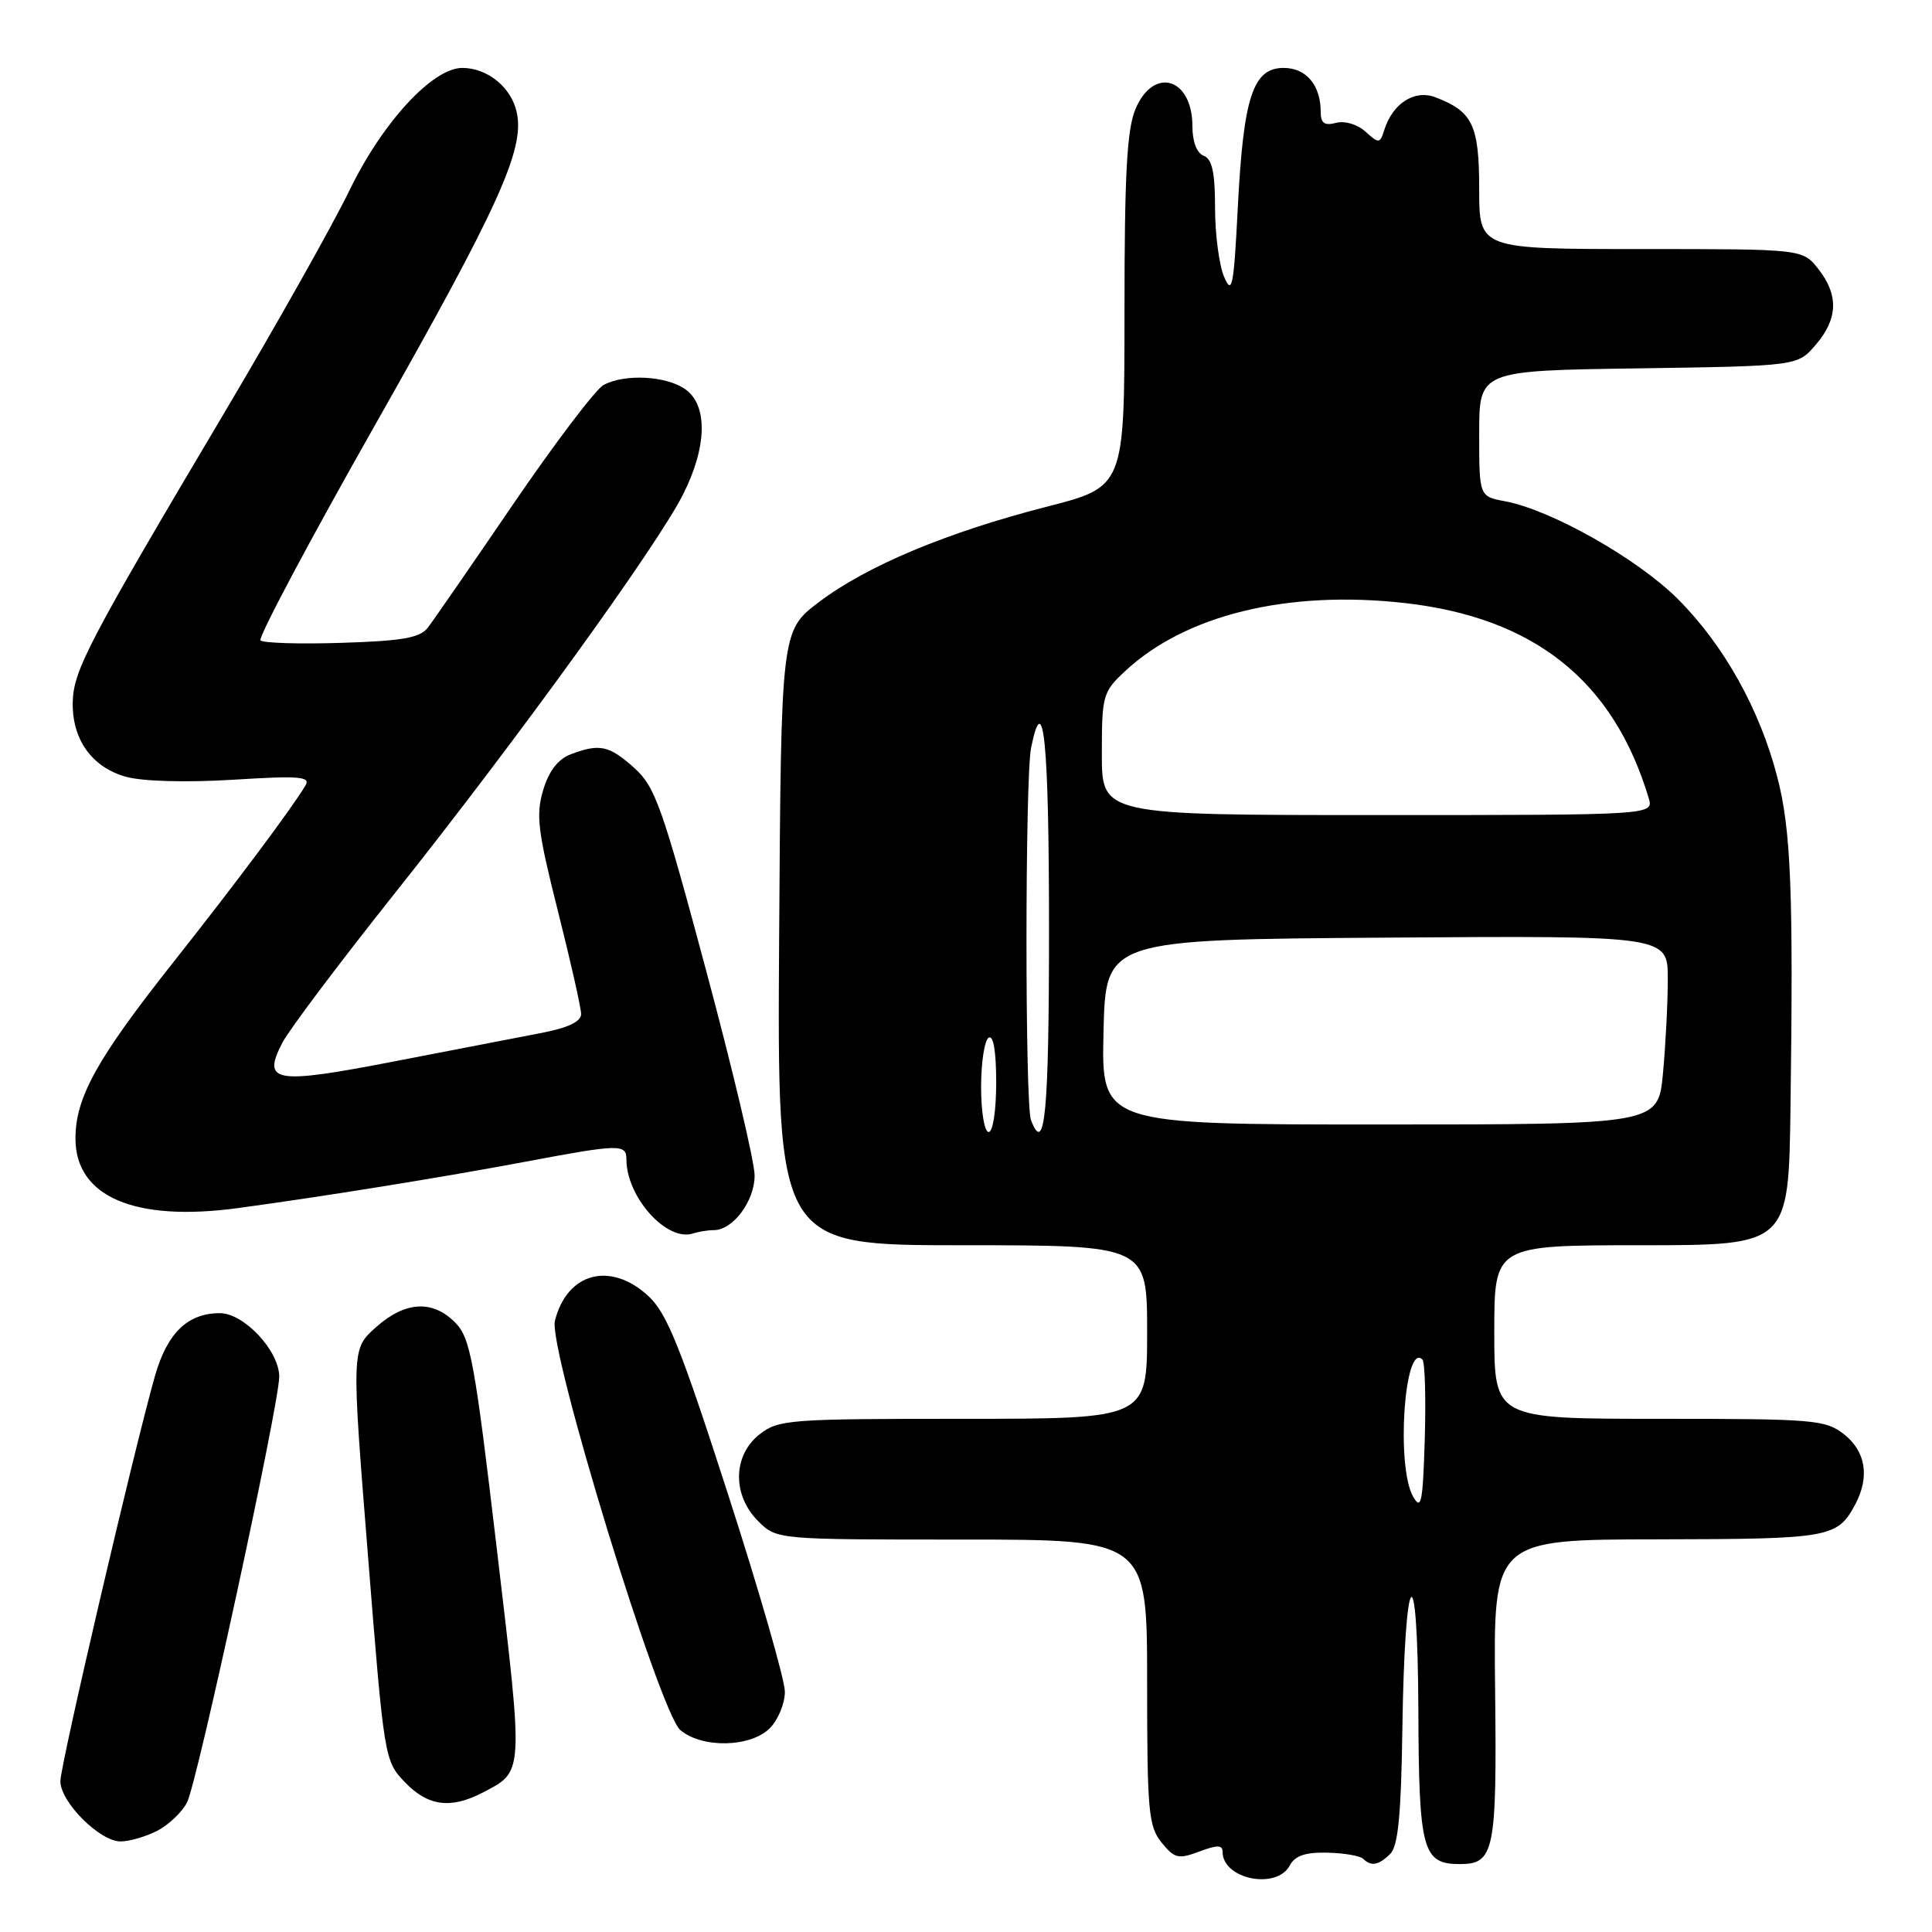 <?xml version="1.0" encoding="UTF-8" standalone="no"?>
<!DOCTYPE svg PUBLIC "-//W3C//DTD SVG 1.1//EN" "http://www.w3.org/Graphics/SVG/1.1/DTD/svg11.dtd" >
<svg xmlns="http://www.w3.org/2000/svg" xmlns:xlink="http://www.w3.org/1999/xlink" version="1.1" viewBox="0 0 256 256">
 <g >
 <path fill="currentColor"
d=" M 170.90 247.19 C 171.60 245.88 172.96 245.42 175.89 245.49 C 178.11 245.54 180.24 245.91 180.63 246.30 C 181.68 247.35 182.70 247.16 184.23 245.63 C 185.26 244.60 185.66 240.40 185.82 229.16 C 186.13 207.24 187.86 205.22 187.94 226.68 C 188.01 245.22 188.49 247.00 193.45 247.00 C 198.01 247.00 198.35 245.30 198.11 223.94 C 197.88 204.00 197.88 204.00 219.69 203.97 C 242.53 203.93 243.46 203.77 245.84 199.32 C 247.76 195.70 247.22 192.32 244.37 190.07 C 241.88 188.12 240.47 188.00 219.87 188.00 C 198.00 188.00 198.00 188.00 198.00 176.50 C 198.00 165.00 198.00 165.00 217.50 165.00 C 237.00 165.00 237.00 165.00 237.25 146.75 C 237.64 118.17 237.32 109.99 235.51 103.00 C 233.19 94.01 228.44 85.50 222.34 79.39 C 217.01 74.05 205.56 67.57 199.43 66.42 C 196.00 65.78 196.00 65.78 196.00 57.44 C 196.00 49.11 196.00 49.11 217.09 48.81 C 238.18 48.50 238.18 48.50 240.59 45.69 C 243.55 42.25 243.65 39.10 240.93 35.63 C 238.85 33.00 238.85 33.00 217.43 33.00 C 196.00 33.00 196.00 33.00 196.00 25.07 C 196.00 16.57 195.14 14.77 190.20 12.89 C 187.44 11.84 184.55 13.68 183.43 17.20 C 182.85 19.04 182.71 19.05 180.94 17.45 C 179.87 16.47 178.20 15.98 177.03 16.28 C 175.50 16.68 175.00 16.33 175.00 14.84 C 175.00 11.28 173.08 9.00 170.09 9.00 C 166.03 9.00 164.77 12.82 164.02 27.39 C 163.48 38.03 163.26 39.16 162.20 36.68 C 161.54 35.14 161.00 31.02 161.00 27.54 C 161.00 22.84 160.61 21.07 159.50 20.64 C 158.58 20.29 158.00 18.77 158.00 16.73 C 158.00 10.30 152.84 8.75 150.45 14.47 C 149.32 17.16 149.00 23.15 149.00 41.22 C 149.00 64.51 149.00 64.51 138.67 67.15 C 125.46 70.54 114.83 74.99 108.50 79.79 C 103.50 83.58 103.50 83.58 103.24 124.29 C 102.98 165.00 102.98 165.00 127.49 165.00 C 152.00 165.00 152.00 165.00 152.00 176.50 C 152.00 188.00 152.00 188.00 127.63 188.00 C 104.50 188.00 103.14 188.10 100.63 190.07 C 97.10 192.86 97.01 198.10 100.45 201.55 C 102.91 204.00 102.91 204.00 127.45 204.00 C 152.00 204.00 152.00 204.00 152.00 222.89 C 152.00 240.00 152.18 242.00 153.91 244.14 C 155.63 246.26 156.14 246.38 158.91 245.34 C 161.31 244.44 162.00 244.45 162.00 245.39 C 162.00 249.00 169.15 250.45 170.90 247.19 Z  M 20.84 242.59 C 22.34 241.81 24.12 240.12 24.78 238.84 C 26.13 236.25 37.00 186.04 37.00 182.42 C 37.00 179.00 32.34 174.00 29.13 174.00 C 24.88 174.00 22.16 176.62 20.54 182.30 C 17.80 191.89 8.00 233.87 8.00 236.02 C 8.00 238.78 13.22 244.00 15.97 244.00 C 17.14 244.00 19.33 243.36 20.84 242.59 Z  M 63.87 237.57 C 69.45 234.68 69.40 235.44 65.84 205.32 C 62.89 180.30 62.33 177.27 60.32 175.25 C 57.30 172.20 53.68 172.42 49.80 175.88 C 46.57 178.77 46.57 178.77 48.75 206.04 C 50.90 233.06 50.94 233.33 53.65 236.15 C 56.67 239.31 59.69 239.73 63.87 237.57 Z  M 102.00 229.00 C 103.10 227.90 104.00 225.72 104.00 224.16 C 104.00 222.60 100.60 210.79 96.44 197.91 C 90.18 178.50 88.38 174.03 85.93 171.75 C 80.91 167.09 75.13 168.61 73.53 175.01 C 72.61 178.68 87.39 226.92 90.15 229.25 C 93.03 231.68 99.45 231.55 102.00 229.00 Z  M 94.58 163.00 C 97.12 163.00 100.00 159.14 99.99 155.75 C 99.99 153.96 97.08 141.70 93.54 128.50 C 87.74 106.86 86.81 104.23 84.04 101.75 C 80.71 98.77 79.45 98.50 75.62 99.95 C 73.93 100.60 72.73 102.16 71.97 104.70 C 70.99 107.99 71.26 110.15 73.92 120.69 C 75.61 127.40 77.00 133.55 77.00 134.37 C 77.00 135.37 75.28 136.19 71.75 136.87 C 68.86 137.42 60.09 139.12 52.25 140.64 C 36.33 143.72 34.68 143.45 37.42 138.16 C 38.29 136.47 45.02 127.53 52.37 118.29 C 68.42 98.13 87.04 72.38 90.49 65.55 C 93.70 59.22 93.82 53.68 90.78 51.56 C 88.25 49.79 82.78 49.51 79.98 51.01 C 78.94 51.57 73.57 58.65 68.03 66.76 C 62.50 74.87 57.39 82.26 56.68 83.18 C 55.65 84.52 53.30 84.93 45.27 85.18 C 39.72 85.36 34.88 85.21 34.52 84.86 C 34.17 84.50 40.99 71.68 49.67 56.36 C 66.12 27.34 69.55 19.78 68.47 14.88 C 67.75 11.57 64.59 9.00 61.26 9.00 C 57.32 9.00 50.66 16.23 46.30 25.24 C 44.10 29.78 36.69 42.95 29.84 54.50 C 11.76 84.96 9.75 88.80 9.64 92.98 C 9.51 97.94 12.16 101.67 16.70 102.93 C 18.91 103.54 24.67 103.70 30.87 103.32 C 39.71 102.77 41.19 102.89 40.47 104.09 C 38.65 107.13 31.27 117.01 22.97 127.50 C 12.84 140.30 10.00 145.41 10.00 150.87 C 10.00 158.57 17.84 161.93 31.50 160.08 C 42.71 158.57 58.69 155.99 69.70 153.92 C 82.07 151.59 83.00 151.57 83.00 153.60 C 83.00 158.62 88.35 164.58 91.83 163.44 C 92.56 163.20 93.80 163.00 94.58 163.00 Z  M 187.25 198.32 C 184.96 194.32 186.09 177.75 188.48 180.15 C 188.81 180.48 188.95 185.19 188.79 190.62 C 188.54 199.11 188.32 200.19 187.25 198.32 Z  M 130.00 144.06 C 130.00 140.79 130.45 137.84 131.00 137.50 C 131.63 137.11 132.00 139.32 132.00 143.44 C 132.00 147.15 131.57 150.00 131.00 150.00 C 130.45 150.00 130.00 147.35 130.00 144.06 Z  M 136.61 148.42 C 135.81 146.33 135.82 103.14 136.62 99.12 C 138.27 90.92 139.00 98.30 139.00 123.00 C 139.00 147.47 138.46 153.24 136.61 148.42 Z  M 146.22 136.75 C 146.50 124.50 146.50 124.50 183.75 124.24 C 221.00 123.98 221.00 123.98 220.99 129.74 C 220.99 132.91 220.70 138.54 220.35 142.25 C 219.71 149.00 219.71 149.00 182.82 149.00 C 145.94 149.00 145.94 149.00 146.22 136.75 Z  M 146.00 99.90 C 146.00 92.16 146.13 91.68 149.06 88.95 C 157.05 81.48 170.59 78.17 186.09 79.90 C 203.30 81.83 213.80 90.21 218.46 105.75 C 219.13 108.00 219.13 108.00 182.57 108.00 C 146.00 108.00 146.00 108.00 146.00 99.90 Z "/>
</g>
</svg>